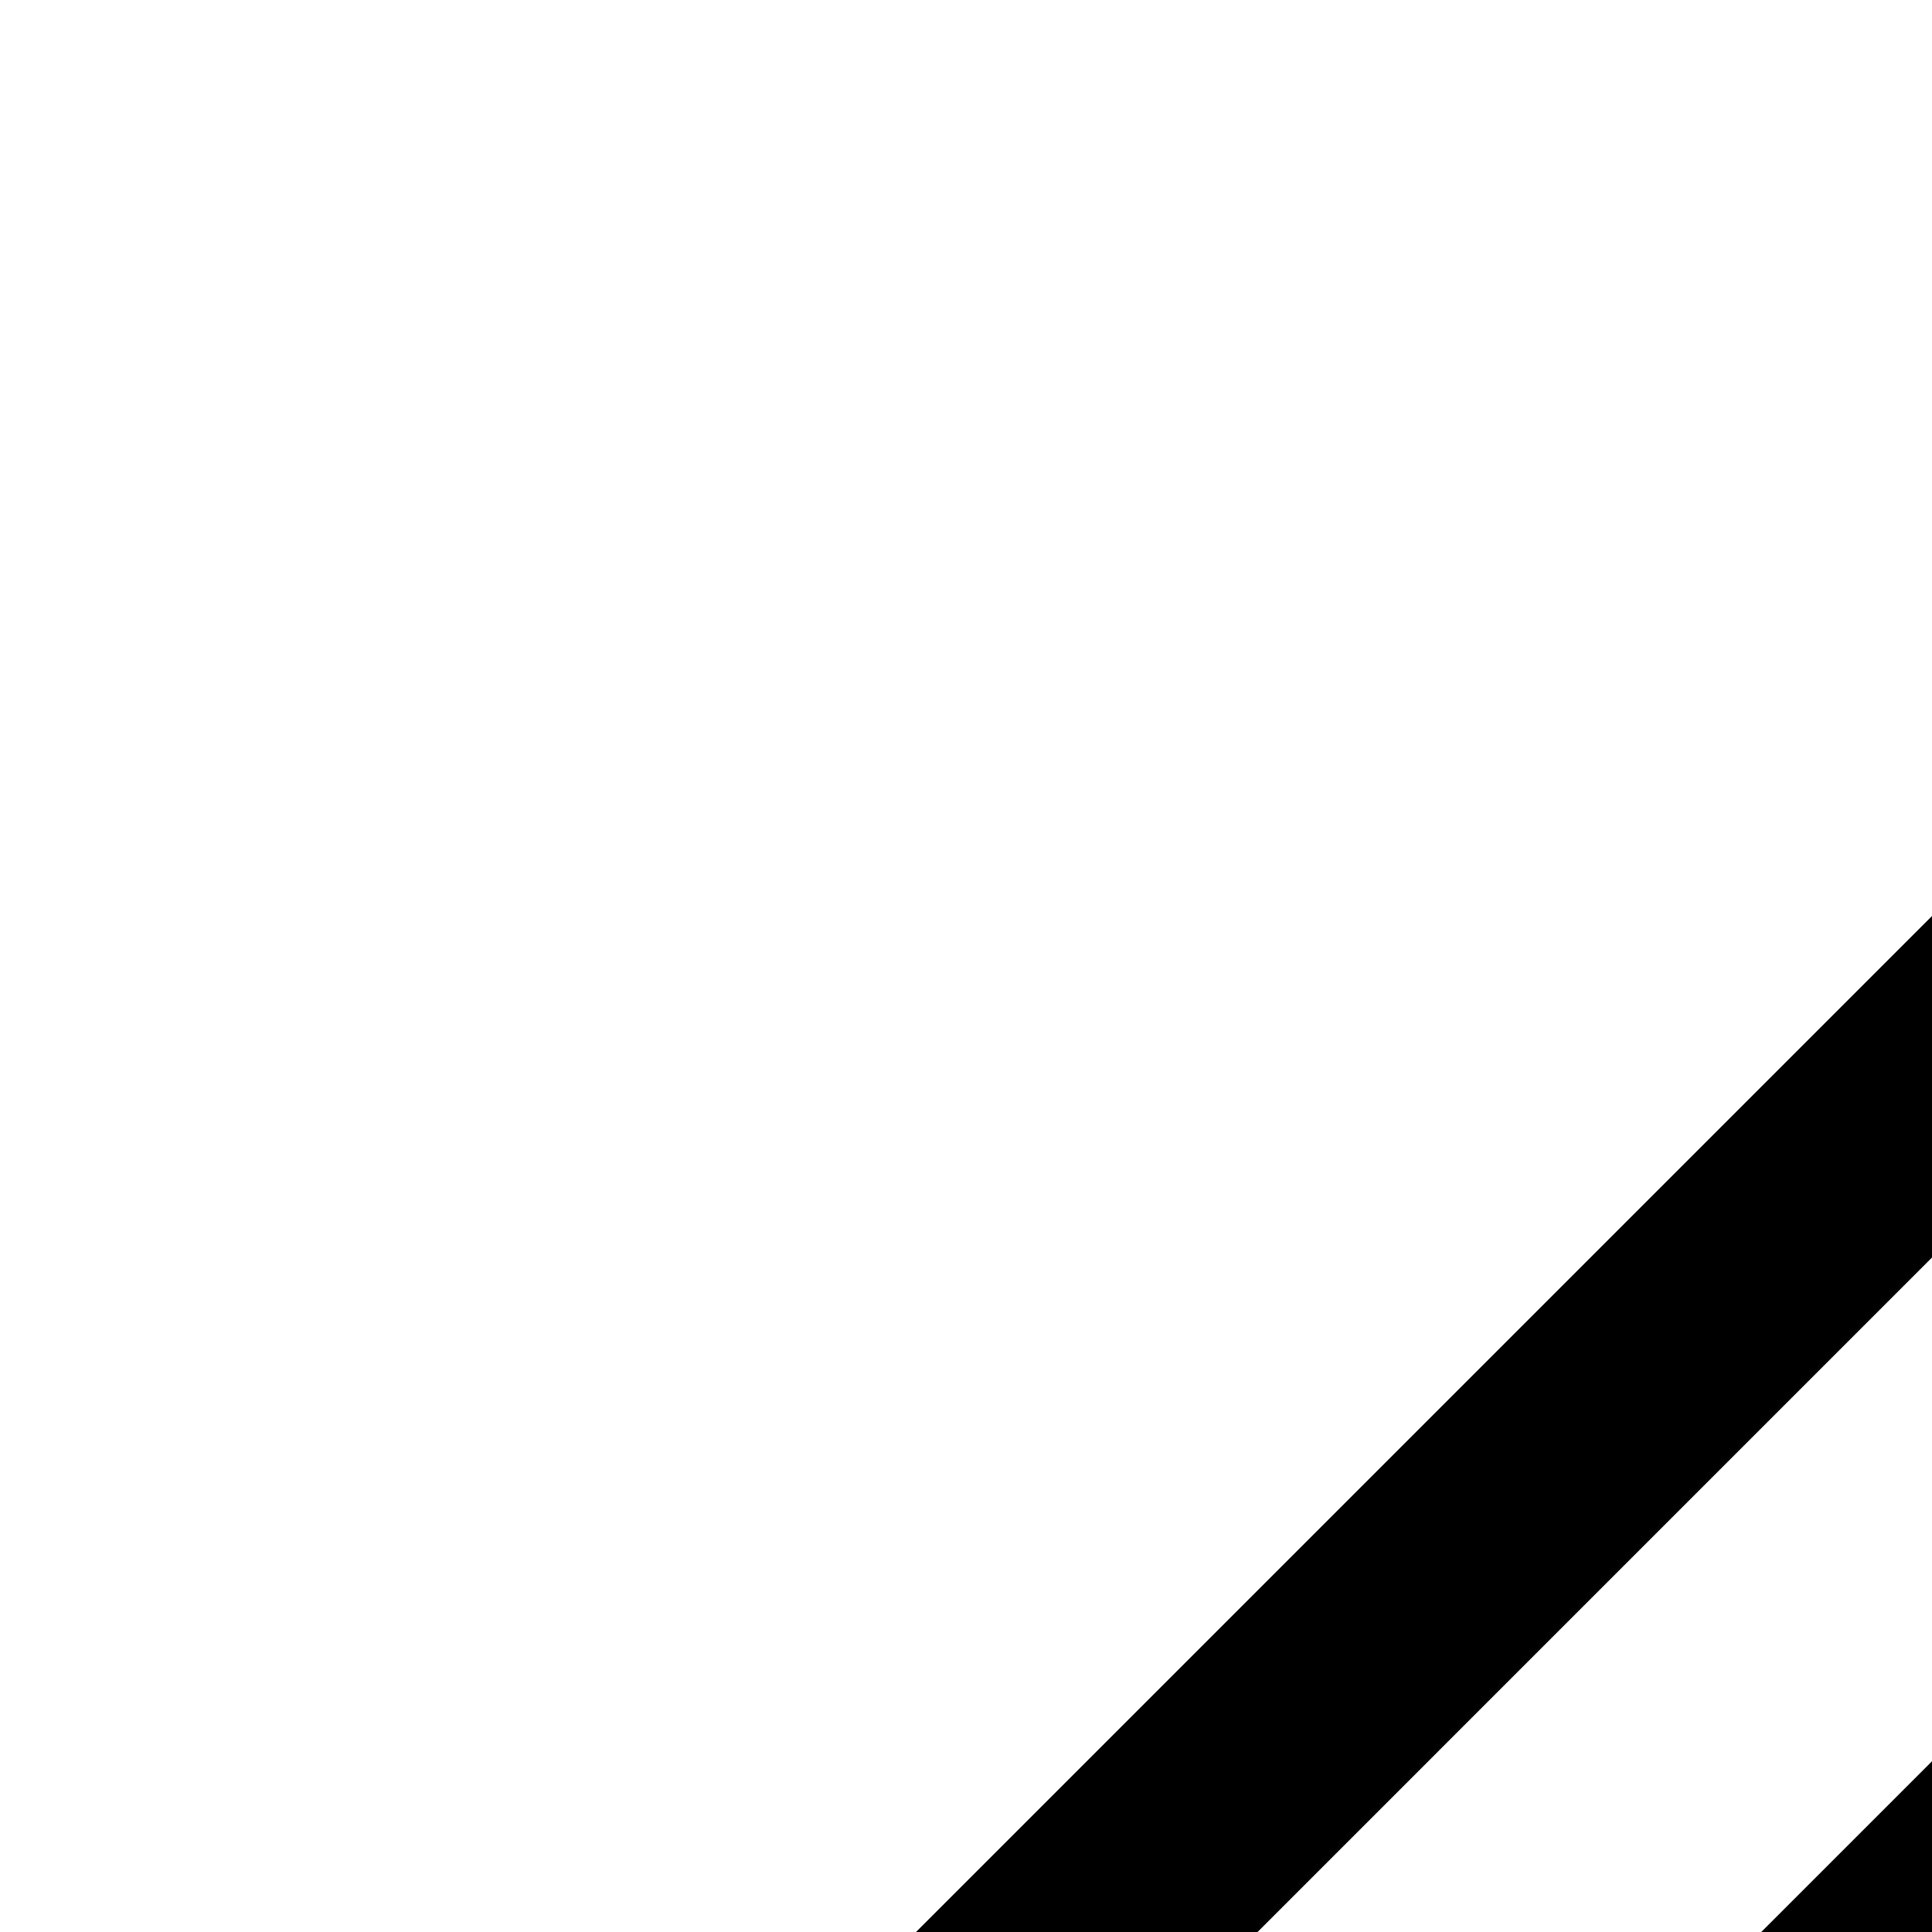 <?xml version="1.0" encoding="utf-8"?>
<!-- Generator: Adobe Illustrator 19.2.1, SVG Export Plug-In . SVG Version: 6.00 Build 0)  -->
<!DOCTYPE svg PUBLIC "-//W3C//DTD SVG 1.1//EN" "http://www.w3.org/Graphics/SVG/1.1/DTD/svg11.dtd">
<svg version="1.1" id="Layer_1" xmlns="http://www.w3.org/2000/svg" xmlns:xlink="http://www.w3.org/1999/xlink" x="0px" y="0px"
	 width="16px" height="16px" viewBox="0 0 16 16" enable-background="new 0 0 16 16" xml:space="preserve">
<path d="M2.124,30.992l8-1c0.055-0.007,0.106-0.031,0.159-0.047c0.041-0.012,0.081-0.018,0.12-0.036
	c0.112-0.05,0.217-0.114,0.304-0.202l19.586-19.586c1.17-1.17,1.17-3.072,0-4.242l-4.172-4.172c-1.17-1.17-3.072-1.17-4.242,0
	L2.293,21.293c-0.088,0.088-0.153,0.192-0.202,0.304c-0.017,0.039-0.024,0.079-0.036,0.12c-0.016,0.053-0.04,0.103-0.047,0.159l-1,8
	c-0.038,0.307,0.066,0.613,0.285,0.831C1.481,30.896,1.736,31,2,31C2.041,31,2.083,30.997,2.124,30.992z M3.739,24.153l4.108,4.108
	l-4.696,0.588L3.739,24.153z M20,6.414L22.086,8.5L6.5,24.086L4.415,22L20,6.414z M10,27.585L7.914,25.5L23.5,9.914L25.586,12
	L10,27.585z M23.293,3.121c0.391-0.391,1.023-0.391,1.414,0l4.172,4.172c0.39,0.39,0.39,1.024,0,1.414L27,10.586L21.414,5
	L23.293,3.121z"/>
</svg>
